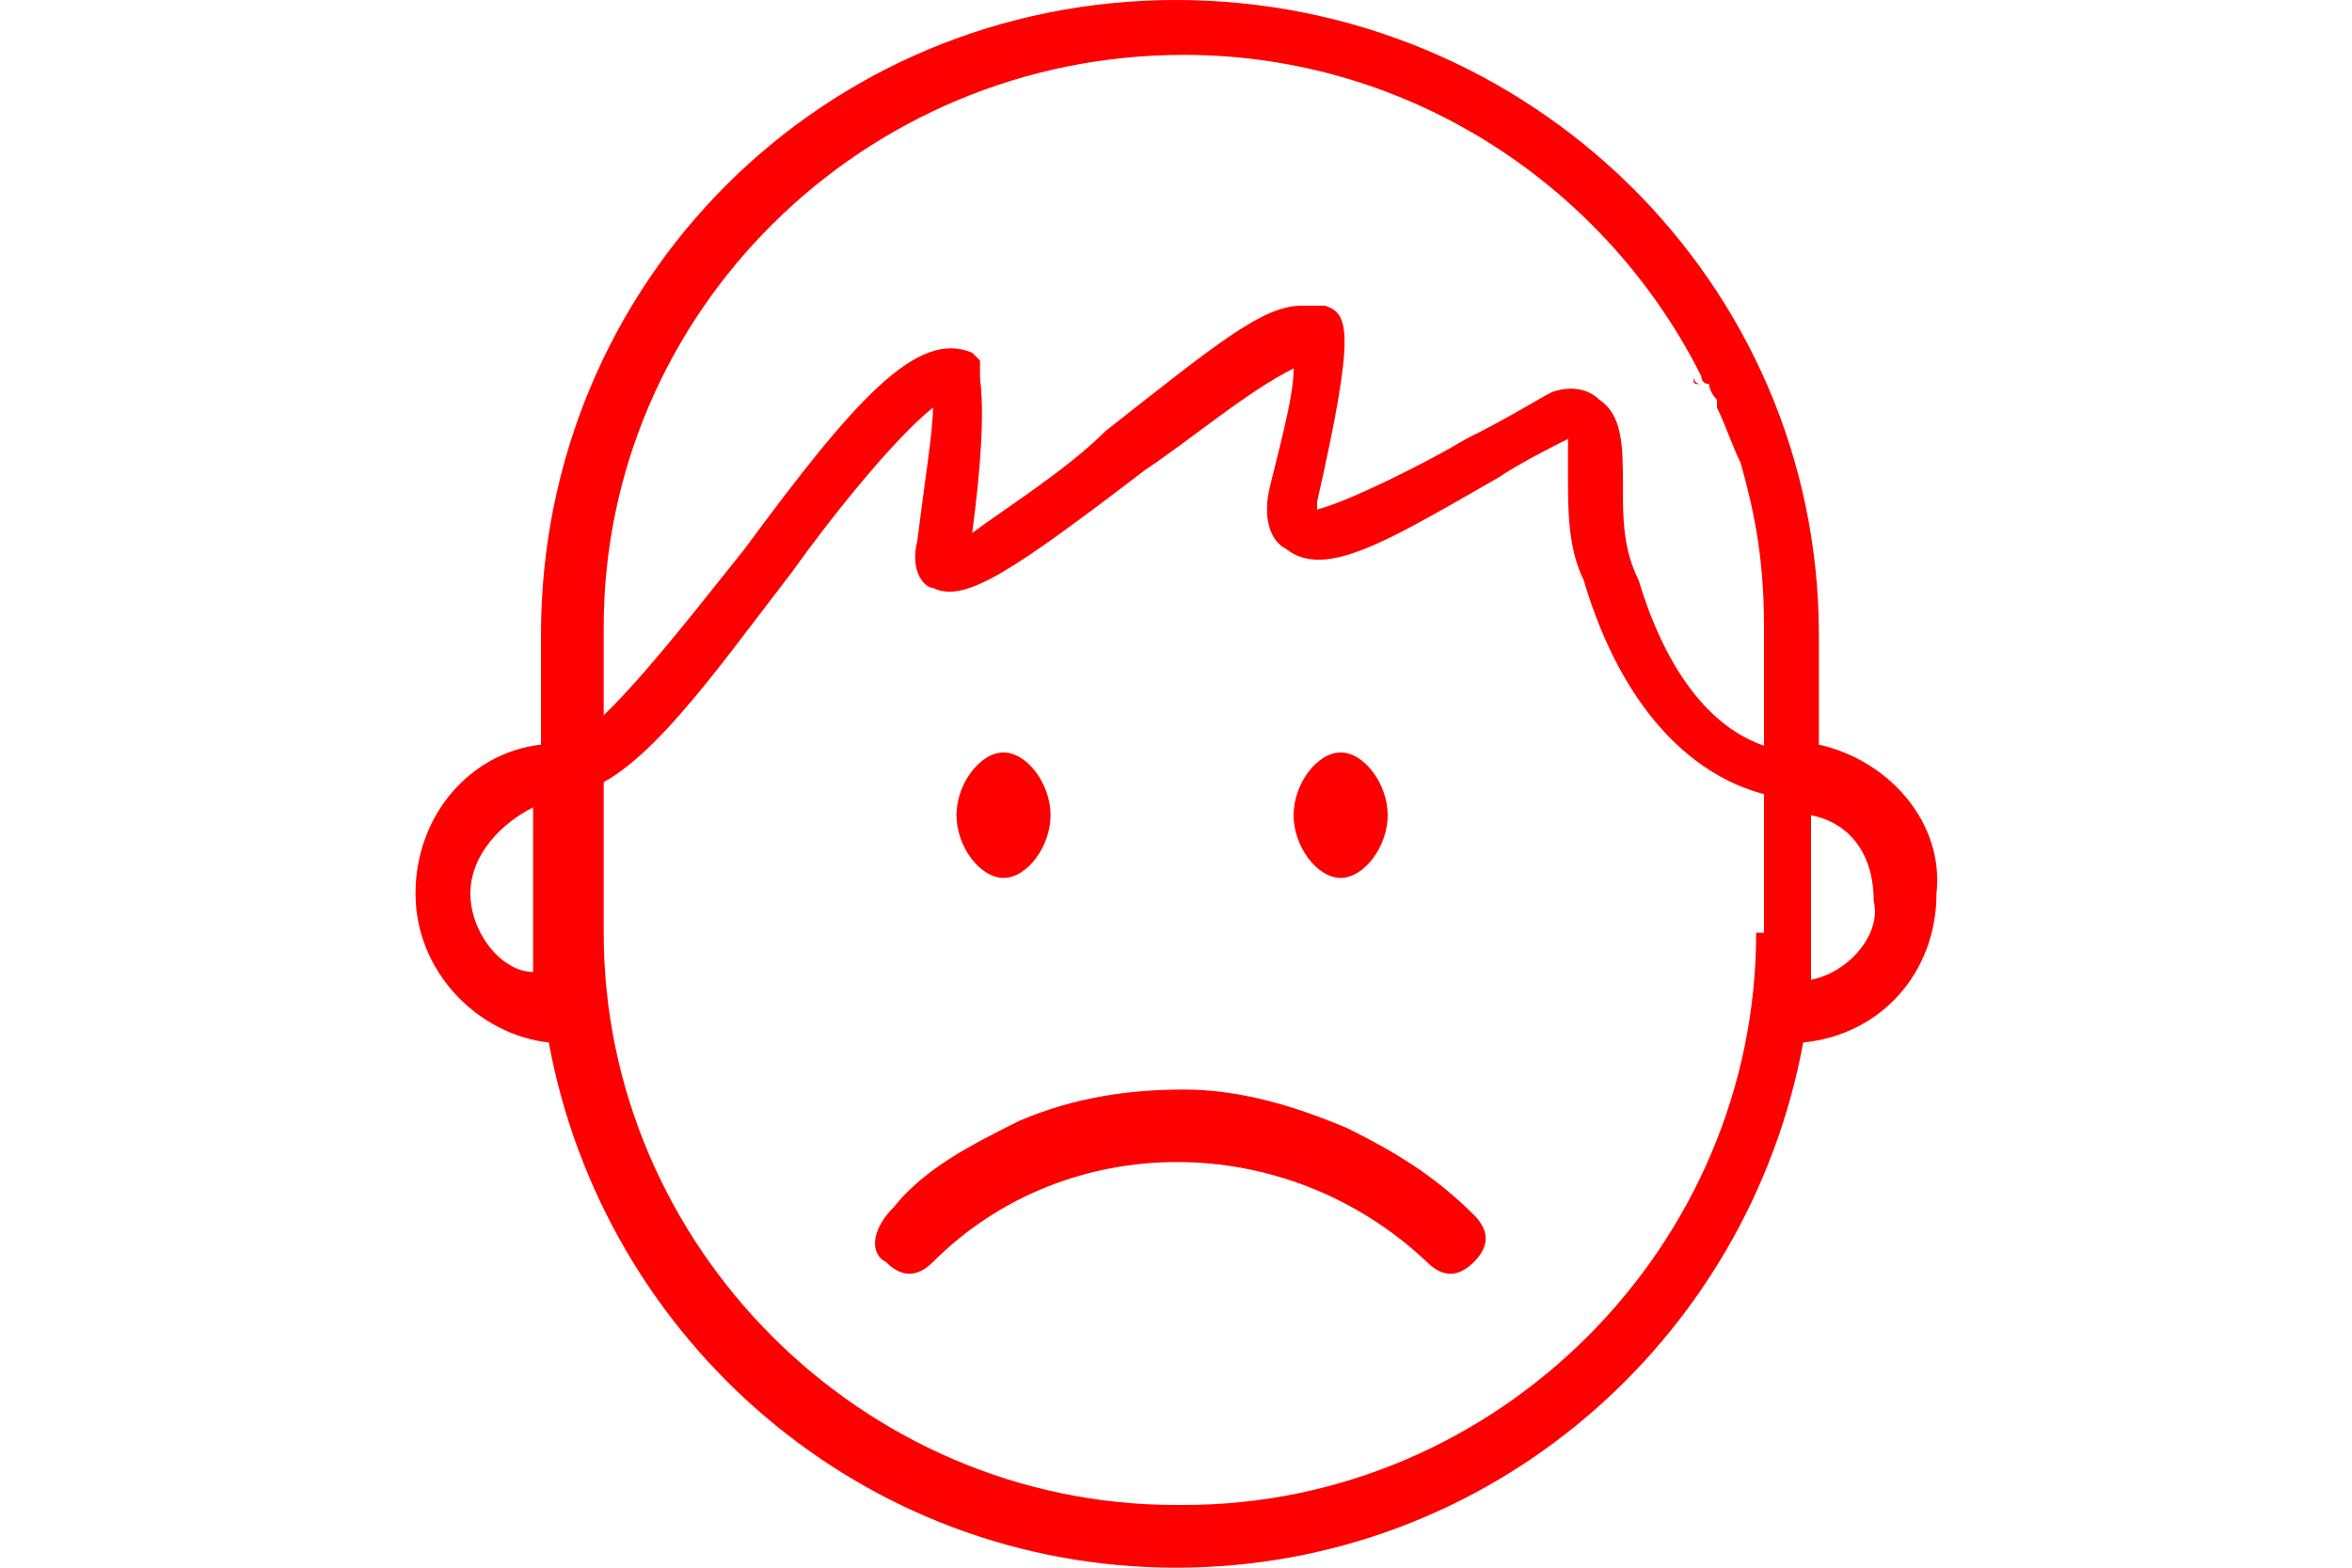 <?xml version="1.0" encoding="utf-8"?>
<!-- Generator: Adobe Illustrator 19.1.0, SVG Export Plug-In . SVG Version: 6.00 Build 0)  -->
<svg version="1.1" id="Layer_1" xmlns="http://www.w3.org/2000/svg" xmlns:xlink="http://www.w3.org/1999/xlink" x="0px" y="0px"
	 viewBox="0 0 30 20" style="enable-background:new 0 0 30 20;" xml:space="preserve">
<style type="text/css">
	.st0{fill:#F2F1F1;}
	.st1{fill:#FCD136;}
	.st2{fill:#00FF00;}
	.st3{fill:#FF0000;}
	.st4{fill:#FF0000;stroke:#FF0000;stroke-width:0.25;stroke-miterlimit:10;}
	.st5{fill:#FFFFFF;}
	.st6{fill:none;stroke:#FFFFFF;stroke-linecap:round;stroke-miterlimit:10;}
</style>
<g>
	<path class="st3" d="M23.1,12.5c0-0.2,0-0.4,0-0.6v-1.5c0.5,0.1,0.8,0.5,0.8,1.1C24,11.9,23.6,12.4,23.1,12.5 M22.4,11.9
		c0,4-3.3,7.3-7.3,7.3H15c-4,0-7.3-3.3-7.3-7.3V8.6c0-0.2,0-0.4,0-0.6c0-4,3.3-7.3,7.4-7.3c2.9,0,5.4,1.7,6.6,4.1c0,0,0,0,0,0
		c0,0,0,0.1,0.1,0.1c0,0.1,0.1,0.2,0.1,0.2c0,0,0,0,0,0c0,0,0,0.1,0,0.1c0,0,0,0,0,0c0.1,0.2,0.2,0.5,0.3,0.7c0,0,0,0,0,0
		c0.2,0.7,0.3,1.3,0.3,2.1V11.9z M6,11.4c0-0.5,0.4-0.9,0.8-1.1v1.5c0,0.2,0,0.4,0,0.6C6.4,12.4,6,11.9,6,11.4 M23.2,9.5V8.1
		C23.2,3.6,19.5,0,15,0H15c-4.5,0-8.1,3.6-8.1,8.1v1.4c-0.9,0.1-1.6,0.9-1.6,1.9c0,1,0.8,1.8,1.7,1.9c0.7,3.8,4,6.7,8,6.7H15
		c4,0,7.3-2.9,8-6.7c1-0.1,1.7-0.9,1.7-1.9C24.8,10.5,24.1,9.7,23.2,9.5"/>
	<path class="st3" d="M21.6,4.8c0,0,0,0.1,0.1,0.1C21.6,4.9,21.6,4.9,21.6,4.8"/>
	<path class="st3" d="M21.8,5.2C21.8,5.2,21.8,5.2,21.8,5.2C21.8,5.2,21.8,5.2,21.8,5.2"/>
	<path class="st3" d="M11.3,16.1c0.2,0.2,0.4,0.2,0.6,0c1.7-1.7,4.5-1.7,6.3,0c0.2,0.2,0.4,0.2,0.6,0c0.2-0.2,0.2-0.4,0-0.6
		c-0.5-0.5-1-0.8-1.6-1.1c-0.7-0.3-1.4-0.5-2.1-0.5c-0.7,0-1.4,0.1-2.1,0.4c-0.6,0.3-1.2,0.6-1.6,1.1C11.1,15.7,11.1,16,11.3,16.1"
		/>
	<path class="st3" d="M12.8,9.6c-0.3,0-0.6,0.4-0.6,0.8s0.3,0.8,0.6,0.8c0.3,0,0.6-0.4,0.6-0.8S13.1,9.6,12.8,9.6"/>
	<path class="st3" d="M17.1,9.6c-0.3,0-0.6,0.4-0.6,0.8s0.3,0.8,0.6,0.8c0.3,0,0.6-0.4,0.6-0.8S17.4,9.6,17.1,9.6"/>
	<path class="st3" d="M22.9,10.2c-1.2-0.1-2.2-1.1-2.7-2.8C20,7,20,6.5,20,6.1c0-0.2,0-0.4,0-0.5c-0.2,0.1-0.6,0.3-0.9,0.5
		c-1.4,0.8-2.2,1.3-2.7,0.9c-0.2-0.1-0.3-0.4-0.2-0.8c0.2-0.8,0.3-1.2,0.3-1.5C15.9,5,15.2,5.6,14.6,6c-1.7,1.3-2.3,1.7-2.7,1.5
		c-0.1,0-0.3-0.2-0.2-0.6c0.1-0.8,0.2-1.4,0.2-1.7c-0.5,0.4-1.3,1.4-1.8,2.1c-1,1.3-1.9,2.6-2.7,2.8L7.2,9.5C7.7,9.3,8.7,8,9.5,7
		c1.4-1.9,2.2-2.8,2.9-2.5l0.1,0.1l0,0.2c0,0.1,0.1,0.5-0.1,2c0.4-0.3,1.2-0.8,1.7-1.3c1.4-1.1,2-1.6,2.5-1.6c0.1,0,0.2,0,0.3,0
		c0.3,0.1,0.4,0.3-0.1,2.5c0,0,0,0.1,0,0.1c0.4-0.1,1.4-0.6,1.9-0.9c0.6-0.3,0.9-0.5,1.1-0.6c0.3-0.1,0.5,0,0.6,0.1
		c0.3,0.2,0.3,0.6,0.3,1.1c0,0.4,0,0.8,0.2,1.2c0.3,1,0.9,2.1,2,2.2L22.9,10.2z"/>
</g>
</svg>
